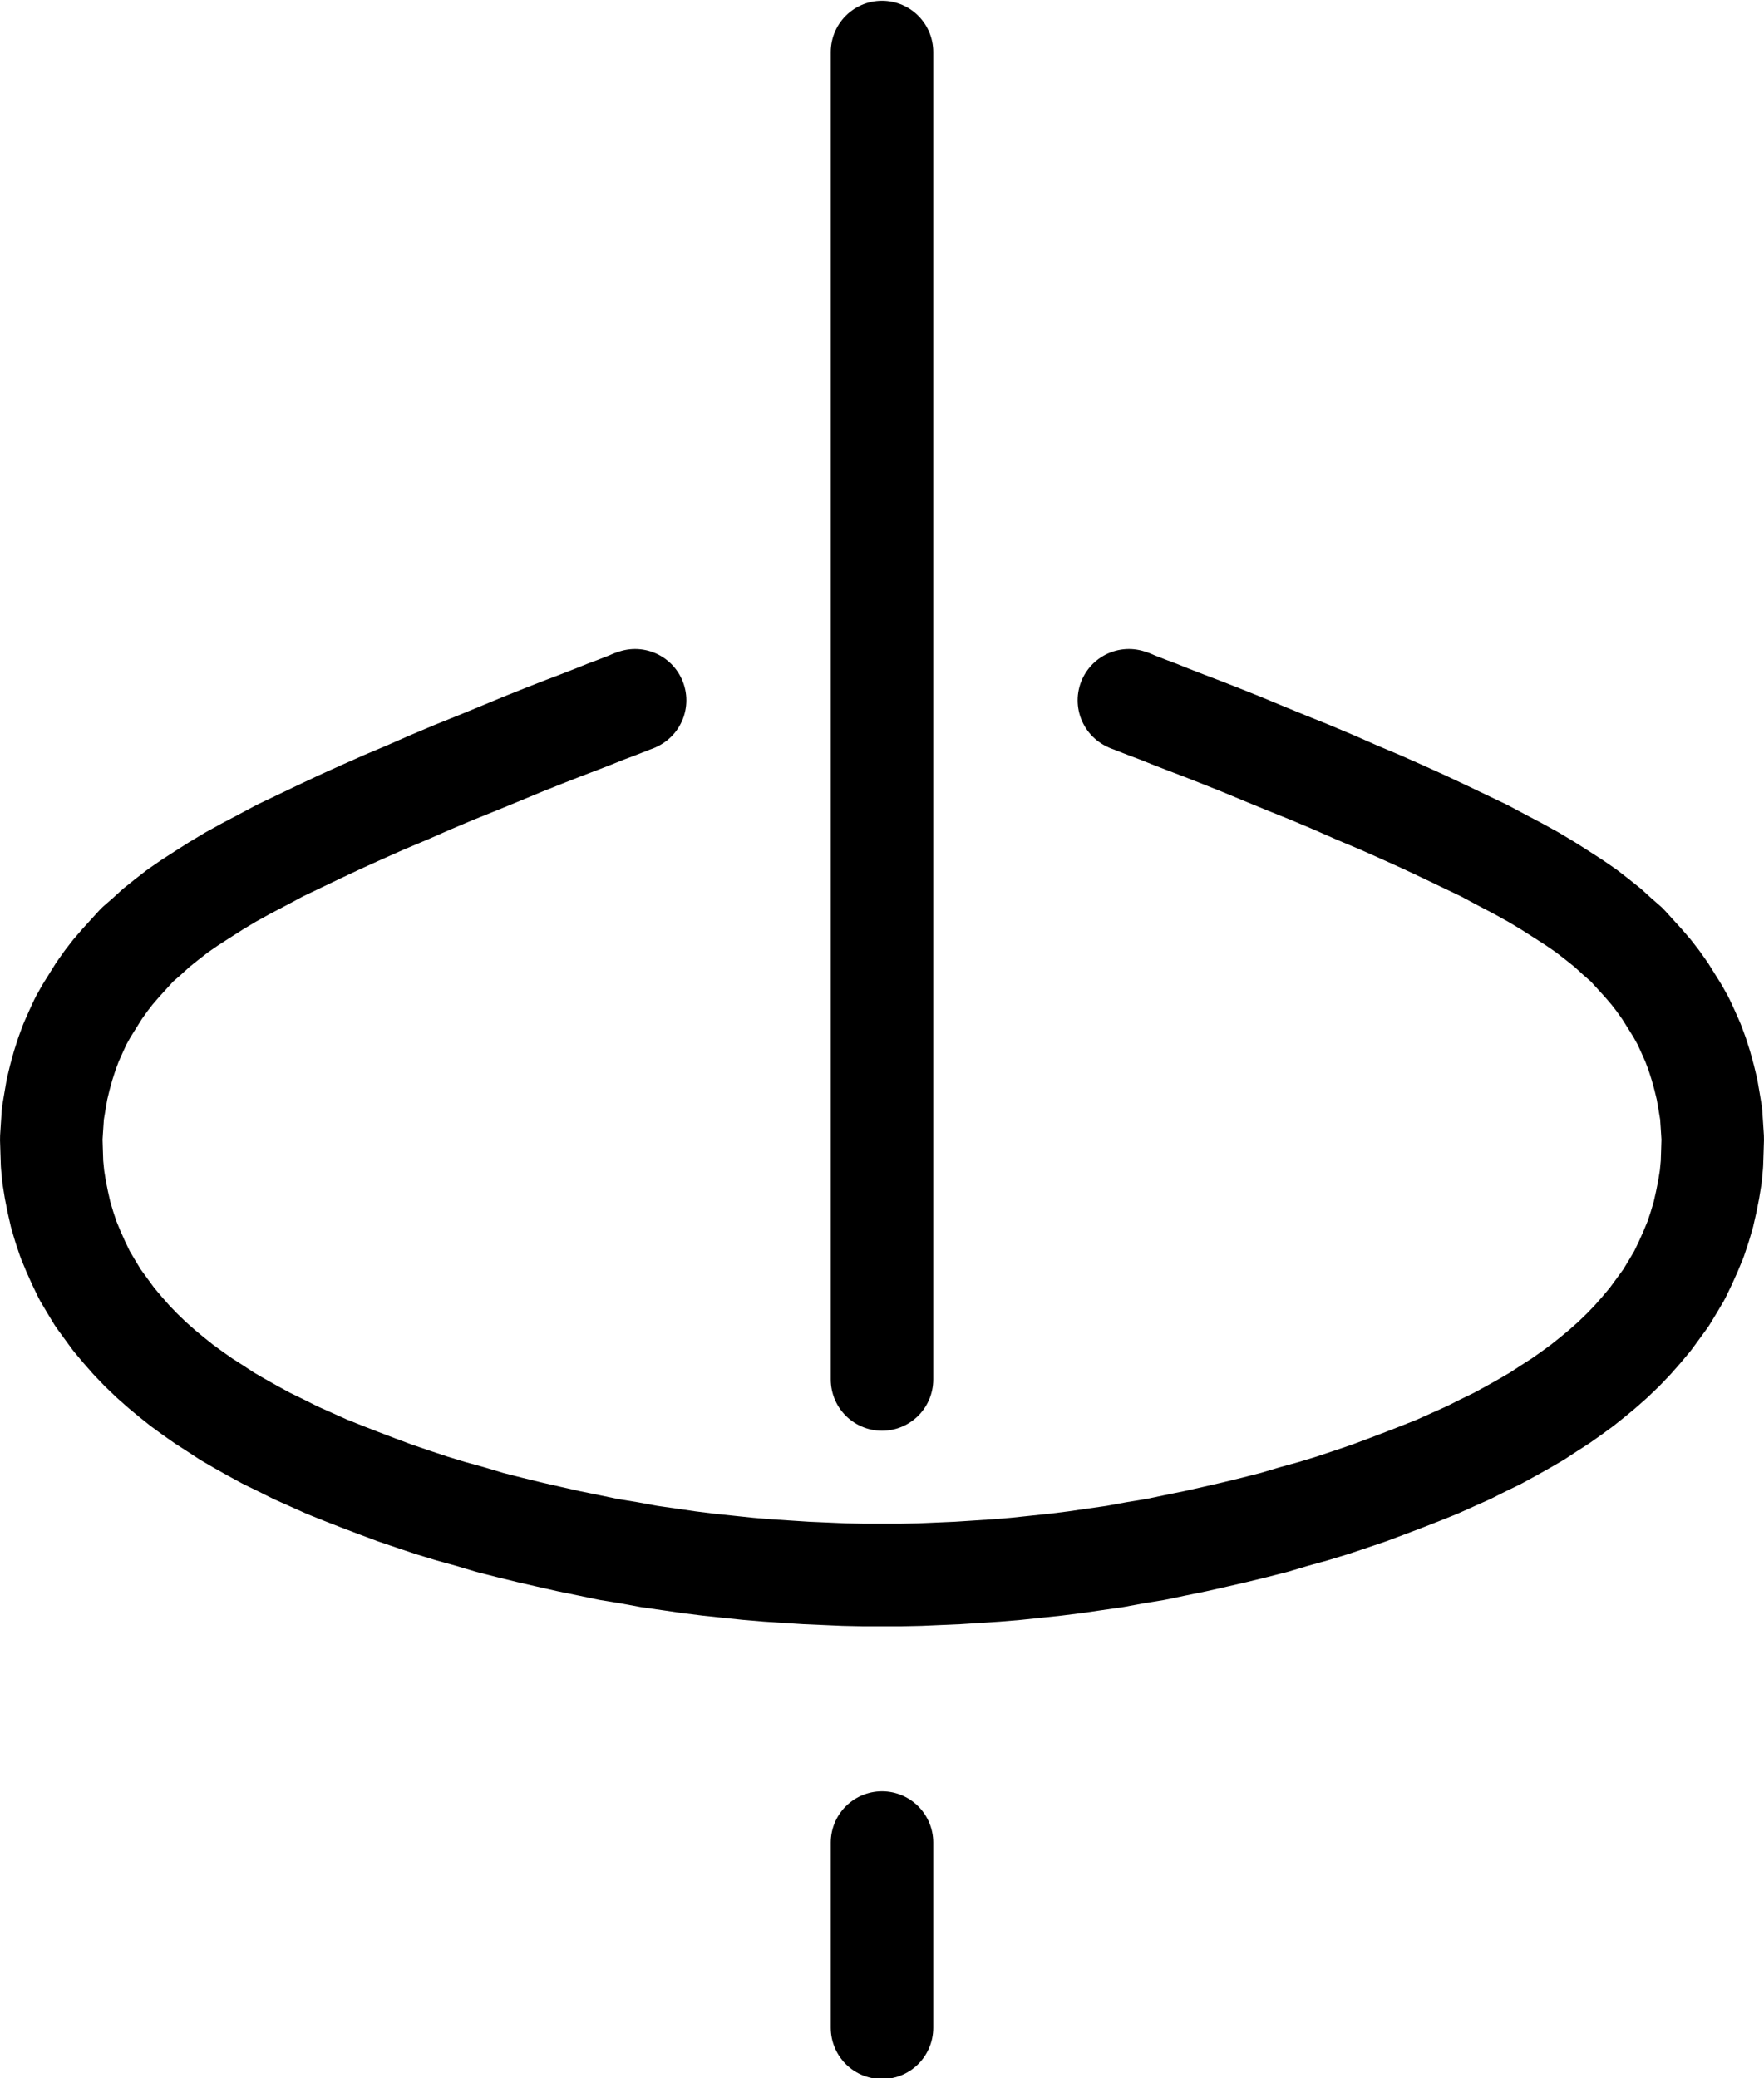 <?xml version="1.0"?>
<!-- Created by MetaPost 1.9991 on 2022.02.18:1311 -->
<svg version="1.1" xmlns="http://www.w3.org/2000/svg" xmlns:xlink="http://www.w3.org/1999/xlink" width="75.111" height="88.462" viewBox="12.903 -0.247 75.111 88.462">
<!-- Original BoundingBox: 12.903229 -0.247345 88.014069 88.214264 -->
  <path d="M50.459 58.471L50.459 1.968" style="stroke:rgb(0%,0%,0%); stroke-width: 4.364;stroke-linecap: round;stroke-linejoin: round;stroke-miterlimit: 10;fill: none;"></path>
  <path d="M50.459 86.066L50.459 78.181" style="stroke:rgb(0%,0%,0%); stroke-width: 4.364;stroke-linecap: round;stroke-linejoin: round;stroke-miterlimit: 10;fill: none;"></path>
  <path d="M39.946 29.562L39.911 29.58L39.841 29.597L39.684 29.667L39.456 29.755L39.141 29.878L38.72 30.035L38.194 30.246L37.564 30.491L36.828 30.771L36.022 31.087L35.146 31.437L34.217 31.823L33.236 32.226L32.237 32.628L31.239 33.049L30.24 33.487L29.241 33.908L28.295 34.328L27.367 34.748L26.473 35.169L25.632 35.572L24.826 35.957L24.073 36.36L23.372 36.728L22.706 37.096L22.093 37.464L21.515 37.832L20.972 38.182L20.464 38.533L19.991 38.901L19.553 39.251L19.15 39.619L18.747 39.97L18.396 40.355L18.046 40.74L17.713 41.126L17.415 41.511L17.117 41.932L16.855 42.352L16.592 42.773L16.346 43.211L16.136 43.666L15.926 44.139L15.751 44.612L15.593 45.103L15.453 45.611L15.33 46.119L15.243 46.627L15.155 47.153L15.12 47.679L15.085 48.222L15.102 48.765L15.12 49.308L15.173 49.851L15.26 50.394L15.365 50.92L15.488 51.463L15.645 51.989L15.821 52.514L16.031 53.022L16.259 53.53L16.504 54.038L16.784 54.511L17.082 55.002L17.415 55.458L17.748 55.913L18.116 56.351L18.501 56.789L18.904 57.209L19.342 57.63L19.798 58.033L20.201 58.366L20.639 58.716L21.094 59.049L21.568 59.382L22.058 59.697L22.566 60.03L23.109 60.346L23.67 60.661L24.248 60.976L24.861 61.274L25.492 61.59L26.158 61.887L26.824 62.186L27.524 62.466L28.243 62.746L28.979 63.026L29.732 63.307L30.503 63.569L31.291 63.832L32.097 64.078L32.921 64.305L33.744 64.551L34.568 64.761L35.426 64.971L36.267 65.164L37.126 65.357L37.984 65.532L38.825 65.707L39.684 65.847L40.542 66.005L41.401 66.128L42.241 66.25L43.083 66.355L43.923 66.443L44.765 66.531L45.588 66.6L46.411 66.653L47.235 66.706L48.041 66.741L48.847 66.776L49.653 66.793L50.459 66.793L51.265 66.793L52.07 66.776L52.877 66.741L53.682 66.706L54.506 66.653L55.329 66.6L56.153 66.531L56.994 66.443L57.835 66.355L58.676 66.25L59.517 66.128L60.375 66.005L61.234 65.847L62.092 65.707L62.933 65.532L63.792 65.357L64.65 65.164L65.491 64.971L66.35 64.761L67.173 64.551L67.997 64.305L68.82 64.078L69.626 63.832L70.415 63.569L71.185 63.307L71.939 63.026L72.675 62.746L73.393 62.466L74.094 62.186L74.76 61.887L75.425 61.59L76.056 61.274L76.669 60.976L77.247 60.661L77.808 60.346L78.351 60.03L78.859 59.697L79.35 59.382L79.823 59.049L80.278 58.716L80.716 58.366L81.119 58.033L81.575 57.63L82.013 57.209L82.416 56.789L82.801 56.351L83.169 55.913L83.502 55.458L83.835 55.002L84.133 54.511L84.413 54.038L84.658 53.53L84.886 53.022L85.097 52.514L85.272 51.989L85.429 51.463L85.552 50.92L85.657 50.394L85.745 49.851L85.797 49.308L85.815 48.765L85.832 48.222L85.797 47.679L85.762 47.153L85.675 46.627L85.587 46.119L85.464 45.611L85.324 45.103L85.167 44.612L84.991 44.139L84.781 43.666L84.571 43.211L84.326 42.773L84.063 42.352L83.8 41.932L83.502 41.511L83.204 41.126L82.872 40.74L82.521 40.355L82.171 39.97L81.768 39.619L81.365 39.251L80.927 38.901L80.454 38.533L79.945 38.182L79.402 37.832L78.824 37.464L78.211 37.096L77.545 36.728L76.844 36.36L76.091 35.957L75.285 35.572L74.444 35.169L73.55 34.748L72.622 34.328L71.676 33.908L70.677 33.487L69.679 33.049L68.68 32.628L67.681 32.226L66.7 31.823L65.771 31.437L64.895 31.087L64.089 30.771L63.354 30.491L62.723 30.246L62.197 30.035L61.777 29.878L61.461 29.755L61.234 29.667L61.076 29.597L61.006 29.58L60.971 29.562" style="stroke:rgb(0%,0%,0%); stroke-width: 4.364;stroke-linecap: round;stroke-linejoin: round;stroke-miterlimit: 10;fill: none;"></path>
</svg>

